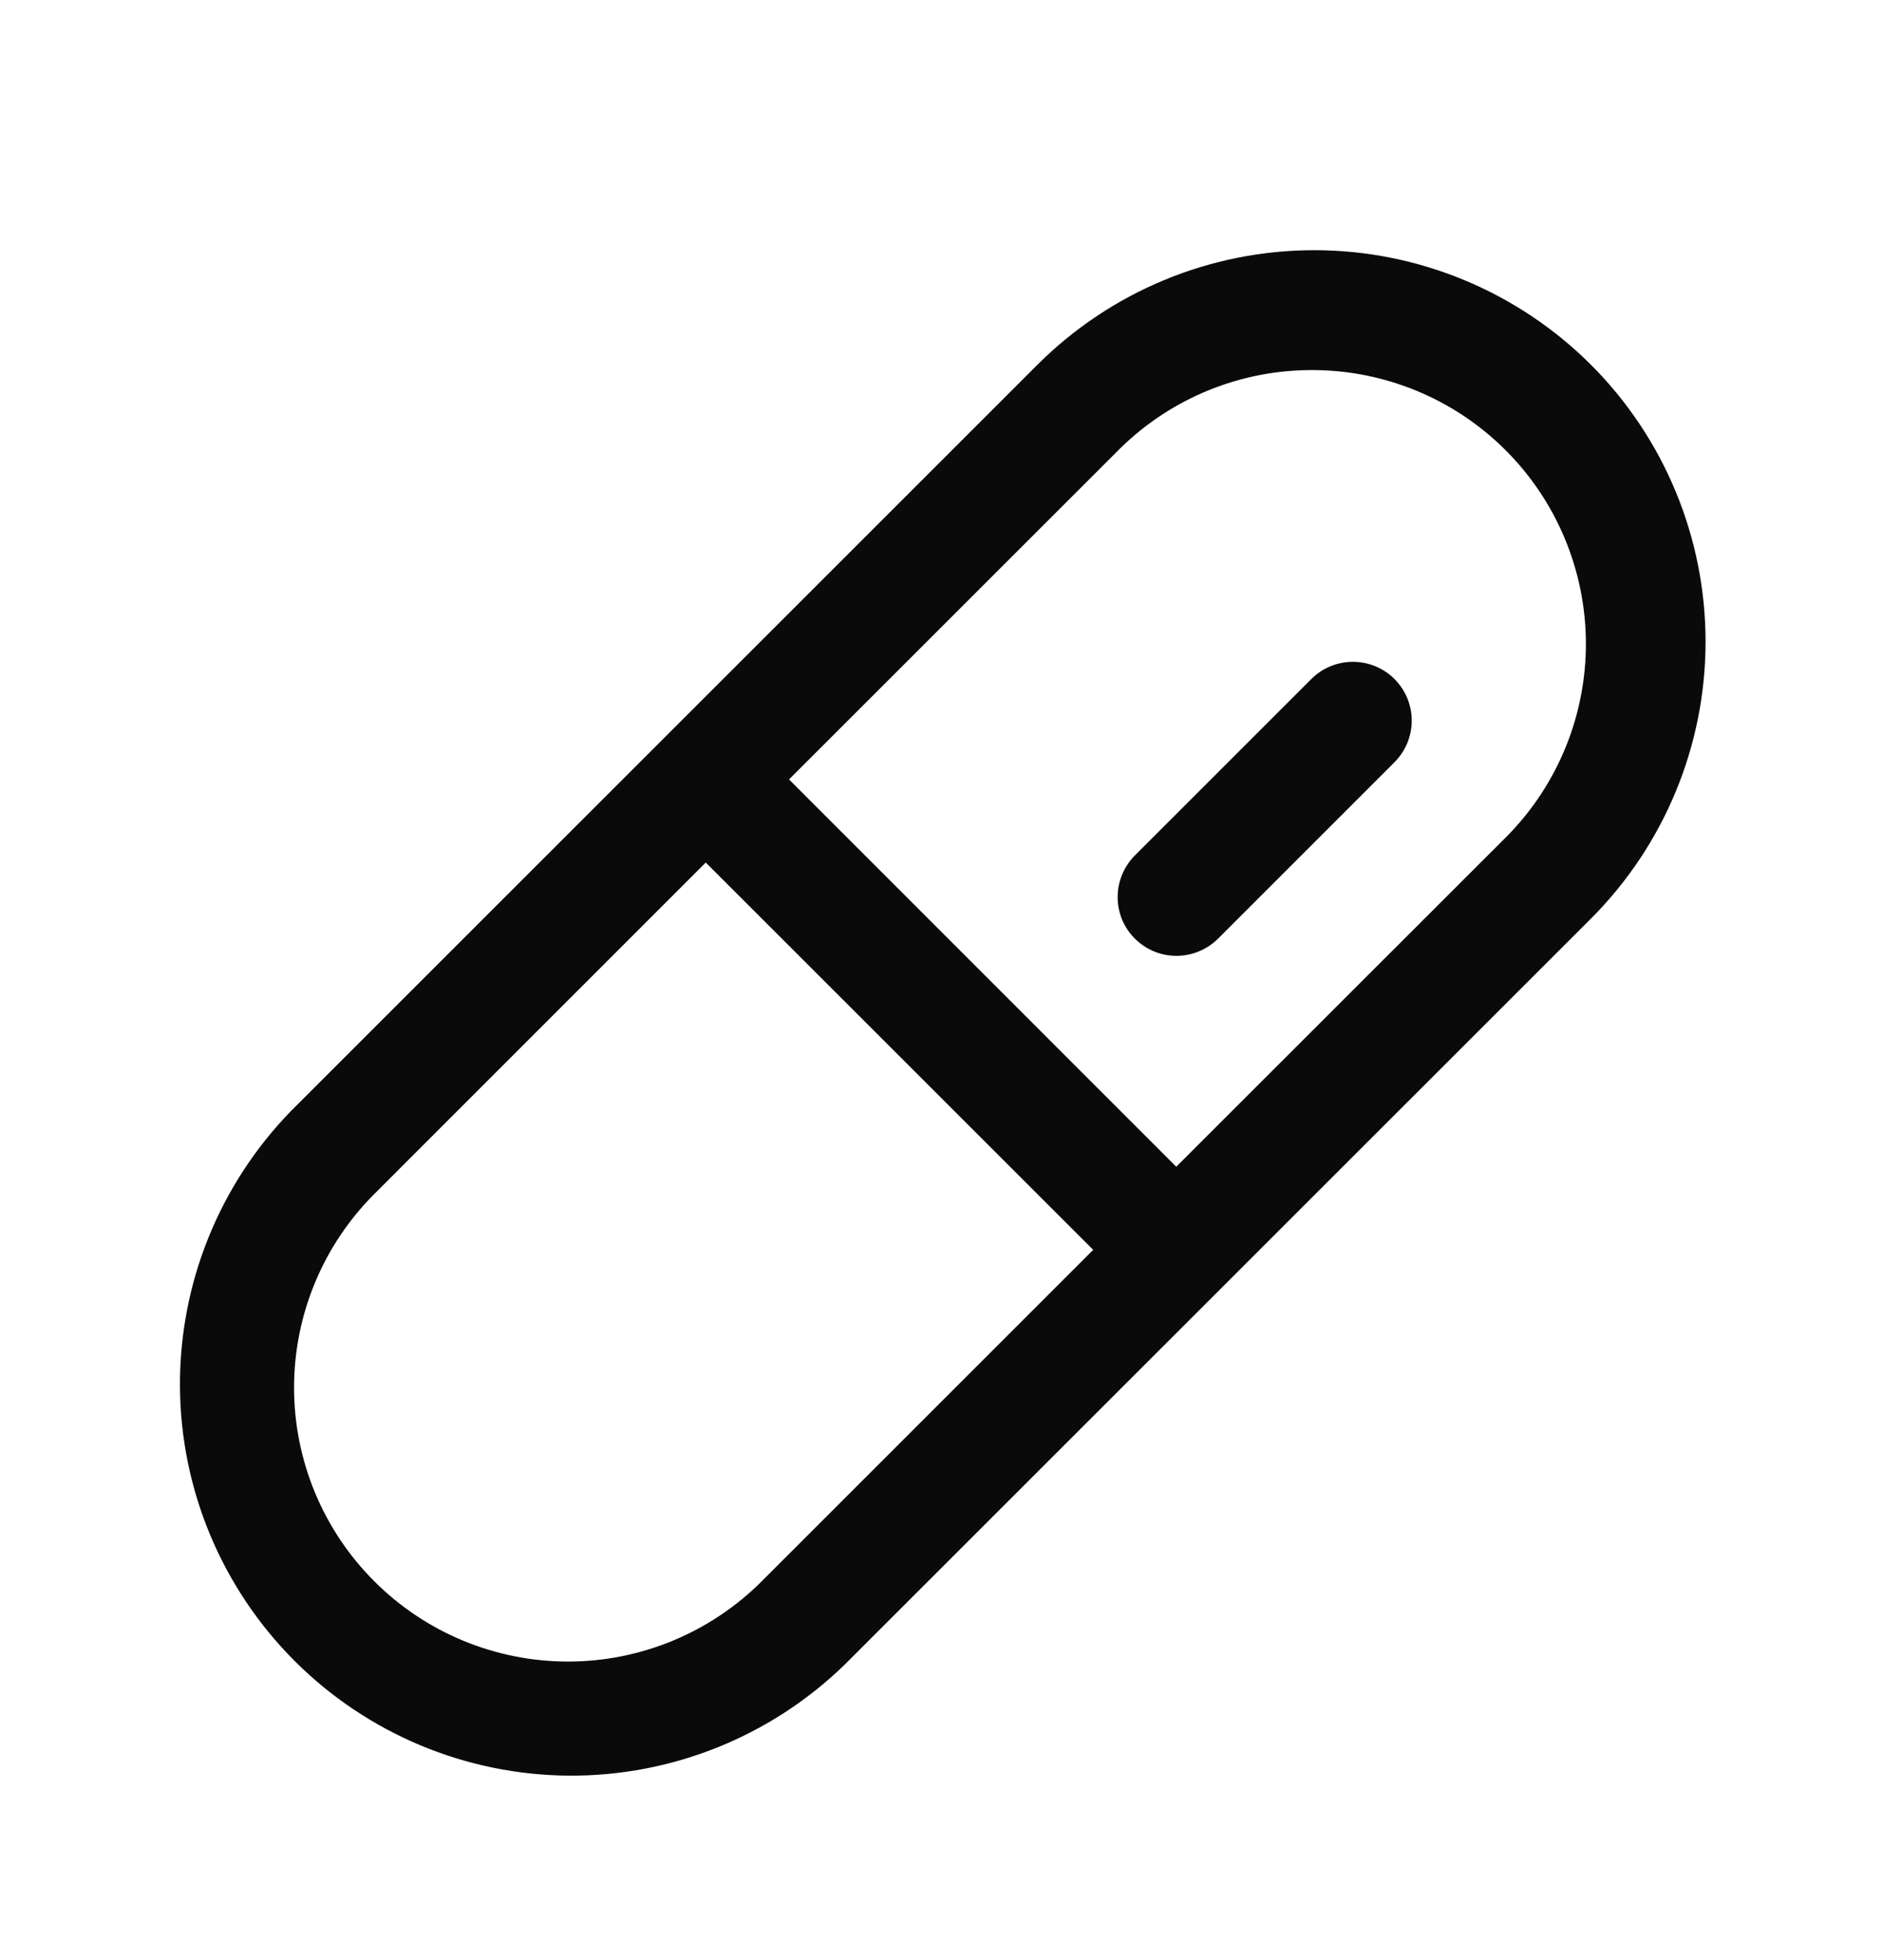 <svg width="24" height="25" viewBox="0 0 24 25" fill="none" xmlns="http://www.w3.org/2000/svg">
<path d="M20.29 4.654C19.353 3.717 18.083 3.191 16.759 3.191C15.435 3.191 14.165 3.717 13.228 4.654L3.713 14.168C2.796 15.109 2.287 16.372 2.295 17.686C2.303 18.999 2.829 20.256 3.758 21.185C4.686 22.113 5.944 22.639 7.257 22.647C8.57 22.655 9.834 22.145 10.774 21.229L20.291 11.714C21.225 10.777 21.75 9.507 21.75 8.184C21.75 6.86 21.225 5.59 20.29 4.654ZM9.714 20.168C9.059 20.823 8.17 21.192 7.244 21.192C6.317 21.192 5.429 20.824 4.774 20.169C4.118 19.514 3.75 18.625 3.75 17.699C3.75 16.772 4.118 15.884 4.773 15.229L9 11.001L13.941 15.941L9.714 20.168ZM19.229 10.654L15 14.881L10.062 9.941L14.29 5.714C14.947 5.071 15.832 4.714 16.751 4.72C17.67 4.725 18.551 5.092 19.201 5.743C19.851 6.393 20.218 7.273 20.224 8.192C20.229 9.112 19.872 9.996 19.229 10.654ZM17.783 8.66C17.852 8.73 17.908 8.813 17.946 8.904C17.983 8.995 18.003 9.092 18.003 9.191C18.003 9.29 17.983 9.387 17.946 9.478C17.908 9.569 17.852 9.652 17.783 9.722L15.533 11.972C15.463 12.041 15.38 12.097 15.289 12.134C15.198 12.172 15.101 12.191 15.002 12.191C14.904 12.191 14.806 12.172 14.715 12.134C14.624 12.096 14.542 12.041 14.472 11.971C14.402 11.902 14.347 11.819 14.309 11.728C14.272 11.637 14.252 11.539 14.253 11.441C14.253 11.342 14.272 11.245 14.31 11.154C14.348 11.063 14.403 10.98 14.473 10.91L16.723 8.66C16.863 8.52 17.054 8.441 17.253 8.441C17.451 8.441 17.642 8.52 17.783 8.66Z" fill="#0A0A0A"/>
</svg>
